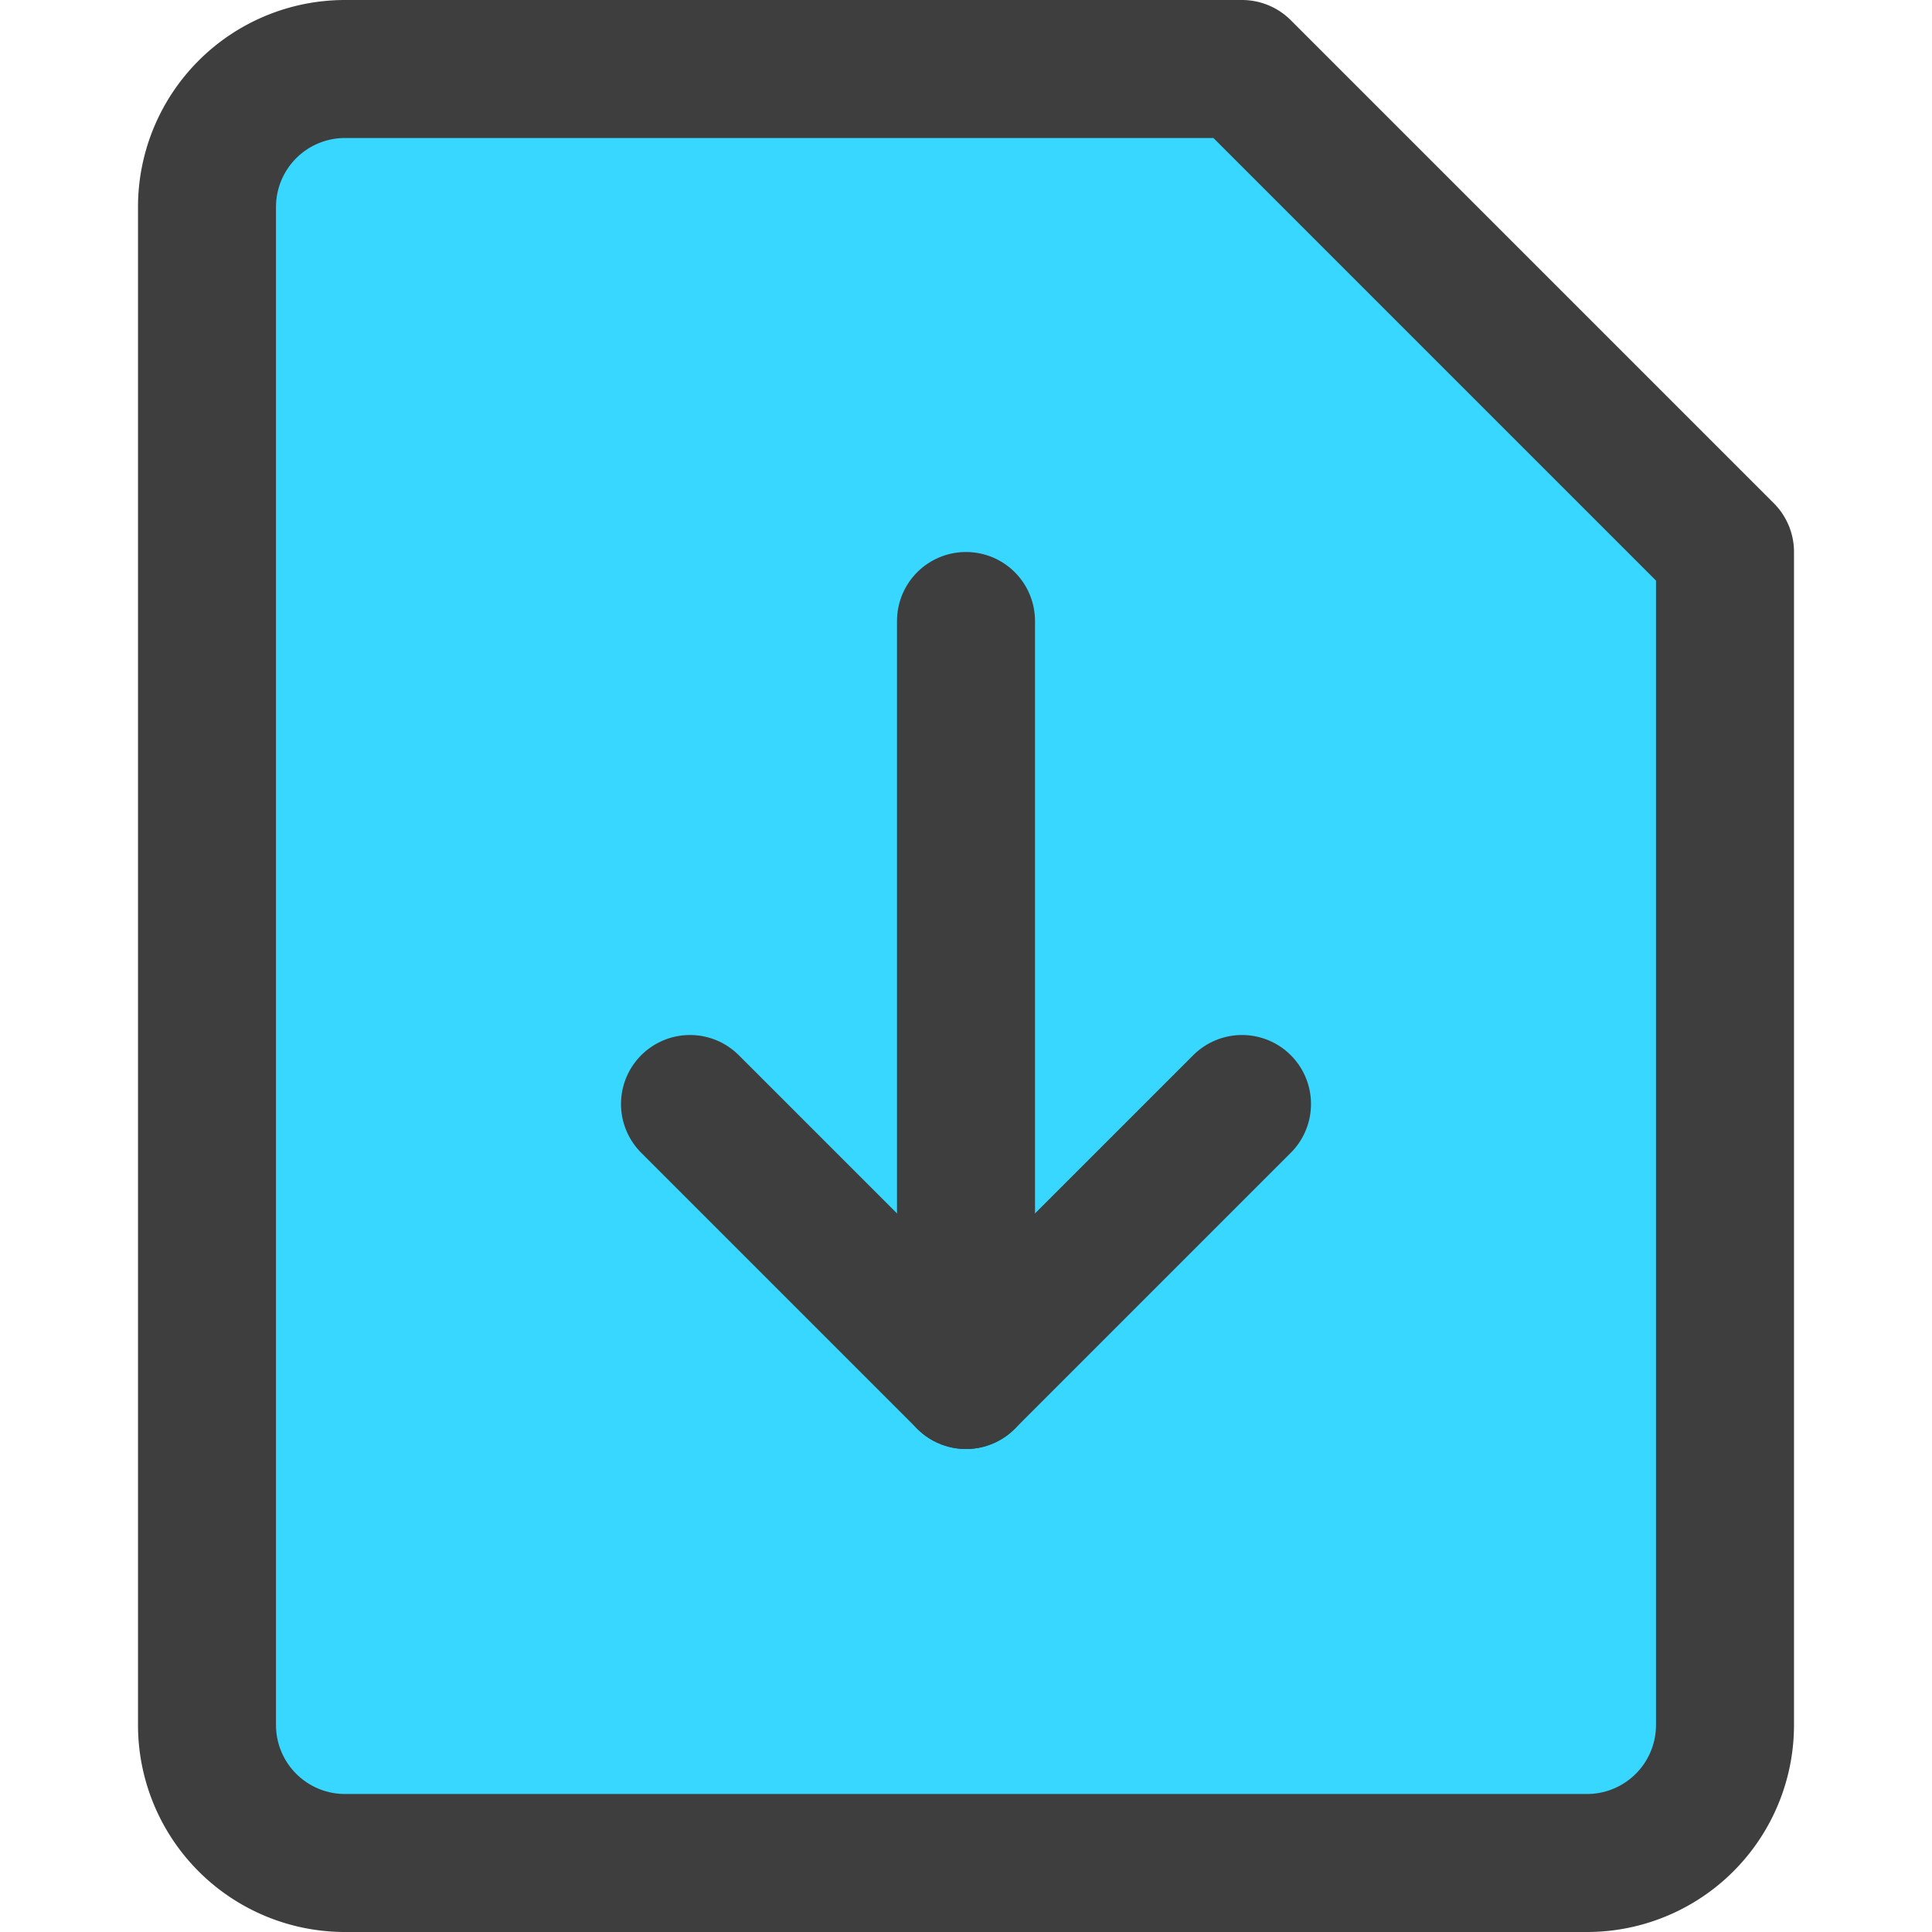 <svg xmlns="http://www.w3.org/2000/svg" fill="none" viewBox="0 0 14 14"><g id="download-file"><path id="Vector" fill="#37d7ff" d="M12.5 12.5a1 1 0 0 1-1 1h-9a1 1 0 0 1-1-1v-11a1 1 0 0 1 1-1H9L12.5 4v8.5Z"></path><path id="Vector_2" stroke="#3e3e3e" stroke-linecap="round" stroke-linejoin="round" d="M12.5 12.5a1 1 0 0 1-1 1h-9a1 1 0 0 1-1-1v-11a1 1 0 0 1 1-1H9L12.5 4v8.5Z"></path><path id="vector 377" stroke="#3e3e3e" stroke-linecap="round" stroke-linejoin="round" d="m9 8-2 2-2-2"></path><path id="vector 378" stroke="#3e3e3e" stroke-linecap="round" stroke-linejoin="round" d="M7 10V4.5"></path></g></svg>